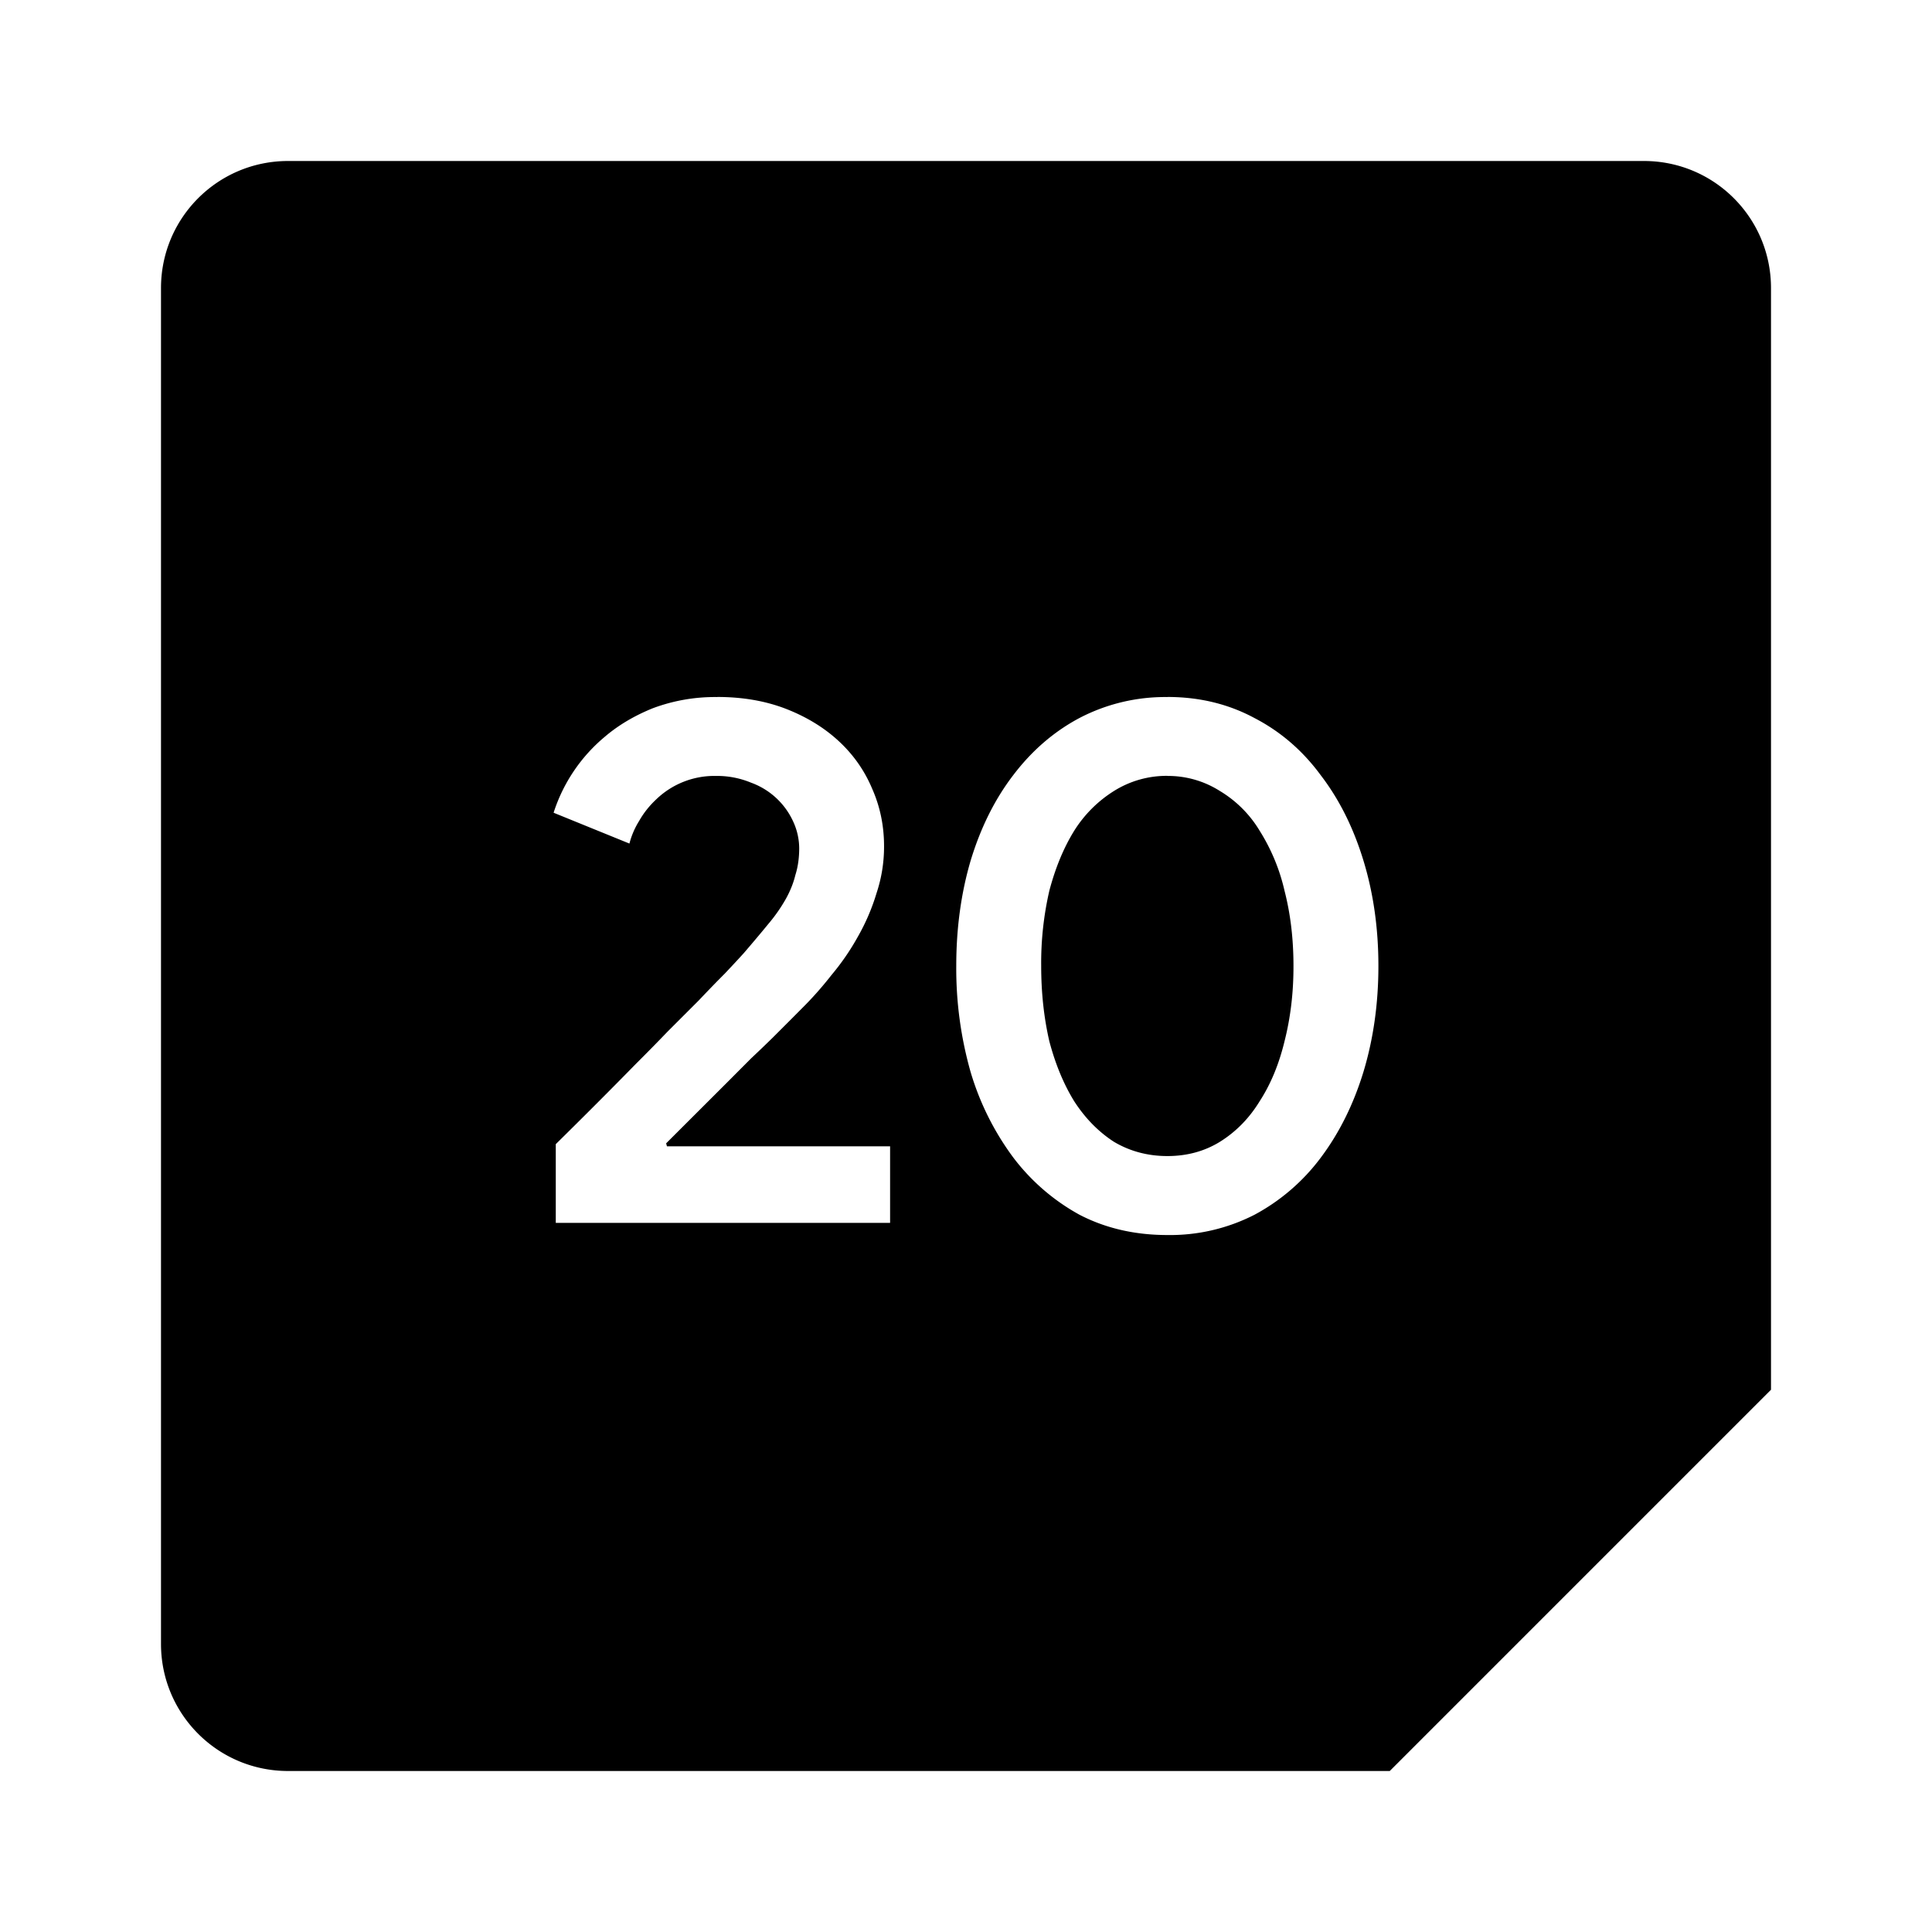 <svg xmlns="http://www.w3.org/2000/svg" width="24" height="24"><path d="M3.578 2C2.706 2 2 2.706 2 3.578v16.844C2 21.294 2.706 22 3.578 22h13.686L22 17.264V3.578C22 2.706 21.294 2 20.422 2zM8.91 8.658q.476 0 .86.15.382.15.652.401.271.252.412.588.149.336.148.719 0 .298-.093.578a2.6 2.6 0 0 1-.233.543 3 3 0 0 1-.326.474q-.177.226-.365.412l-.139.14-.224.224q-.122.12-.272.261l-.299.3-.756.755.01.037h2.772v.951H6.904v-.978q.541-.533.998-1 .196-.195.393-.4l.383-.383q.177-.187.326-.336.15-.159.234-.252.178-.207.307-.365a2 2 0 0 0 .215-.307q.084-.15.12-.299.048-.15.048-.336a.8.8 0 0 0-.074-.328.92.92 0 0 0-.523-.484 1.1 1.1 0 0 0-.438-.084 1.04 1.04 0 0 0-.739.289q-.13.121-.215.271a1 1 0 0 0-.12.28l-.942-.383a2.04 2.04 0 0 1 .633-.941q.252-.216.597-.356a2.2 2.2 0 0 1 .803-.14zm5.592 0q.596 0 1.082.262.486.252.822.709.345.449.532 1.064.185.607.185 1.307t-.186 1.316q-.186.607-.53 1.065a2.5 2.5 0 0 1-.823.709 2.3 2.3 0 0 1-1.082.252q-.606 0-1.092-.252a2.6 2.6 0 0 1-.822-.71 3.4 3.4 0 0 1-.531-1.064A4.7 4.7 0 0 1 11.879 12q0-.7.178-1.307.186-.615.53-1.064.347-.457.823-.71a2.3 2.3 0 0 1 1.092-.26zm0 .98a1.23 1.23 0 0 0-.664.188 1.56 1.56 0 0 0-.494.494q-.196.317-.309.746a4 4 0 0 0-.101.934q0 .495.101.934.113.428.309.746.205.317.494.504.299.177.664.177.364 0 .652-.177.3-.187.494-.504.206-.318.309-.746.112-.44.111-.934 0-.504-.111-.934a2.4 2.4 0 0 0-.309-.746 1.44 1.44 0 0 0-.494-.494 1.2 1.2 0 0 0-.652-.187z"/></svg>